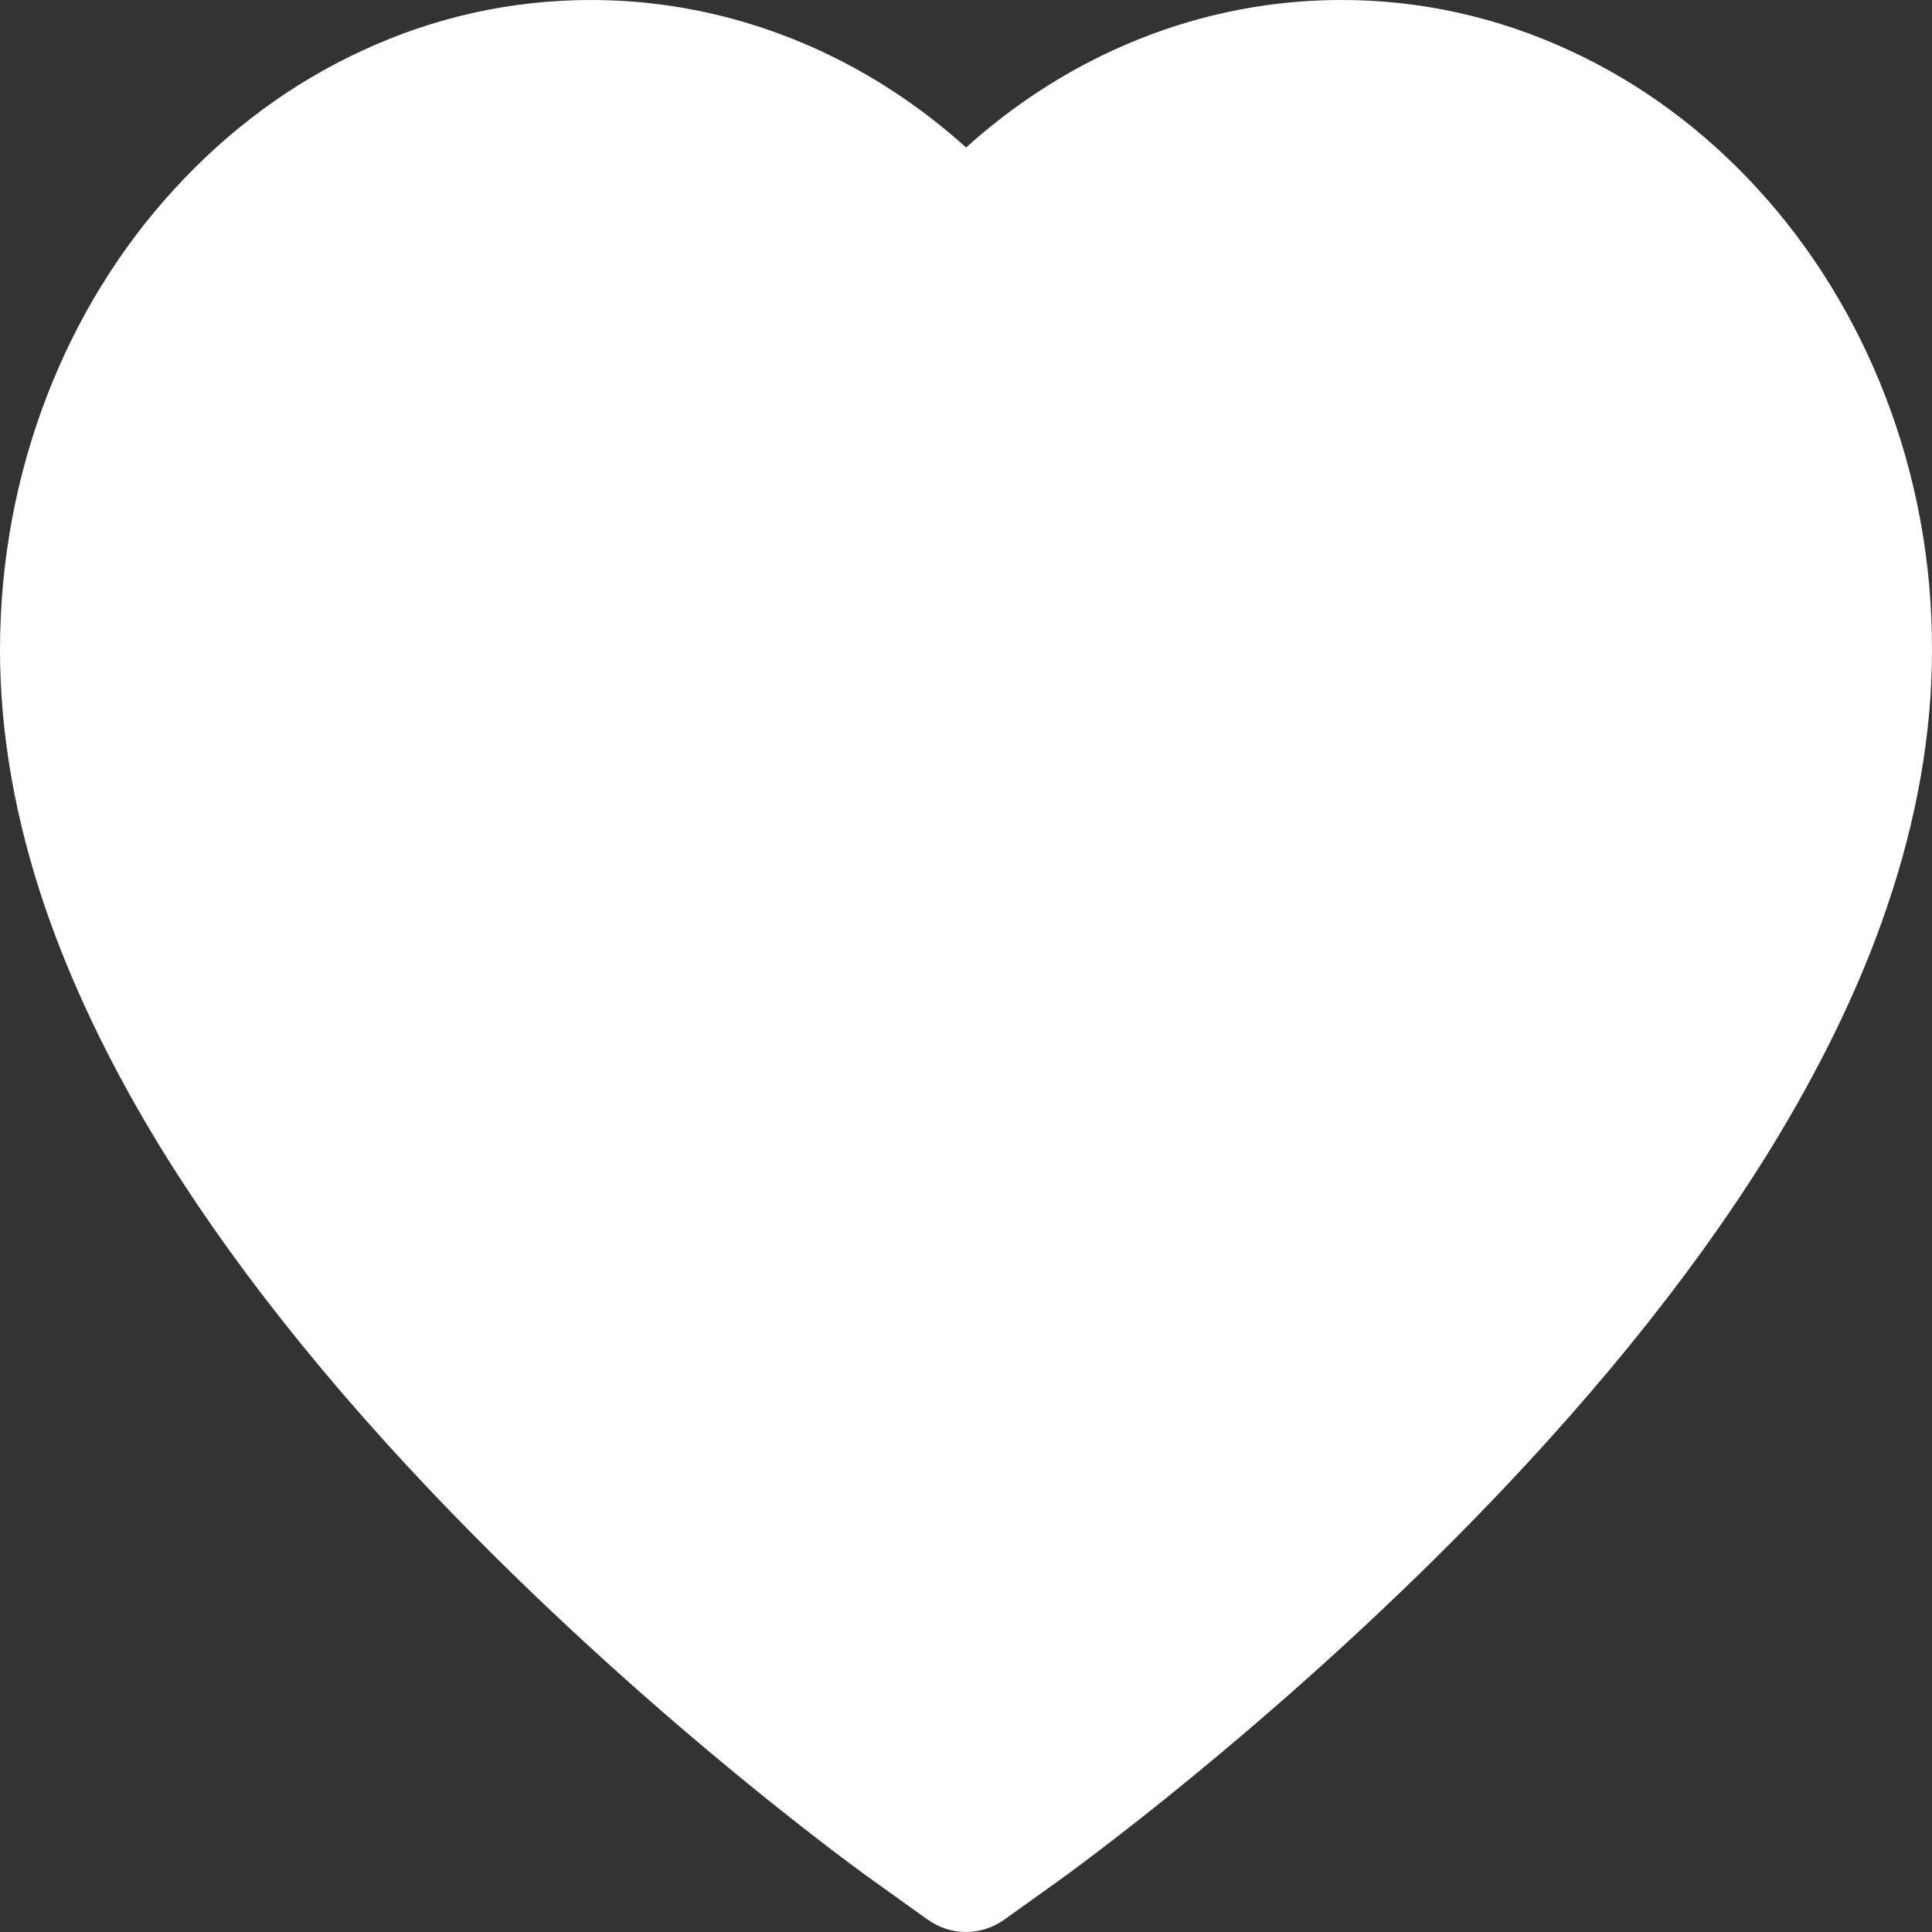 <svg width="50" height="50" viewBox="0 0 50 50" fill="none" xmlns="http://www.w3.org/2000/svg">
<rect x="0" y="0" width="50" height="50" fill="#333333" stroke="none"/>
<path d="M48.79 10.246C48.014 8.241 46.896 6.424 45.497 4.897C44.097 3.365 42.447 2.148 40.635 1.312C38.757 0.441 36.743 -0.005 34.709 4.54105e-05C31.855 4.54105e-05 29.072 0.872 26.652 2.52C26.074 2.914 25.524 3.347 25.003 3.818C24.482 3.347 23.932 2.914 23.353 2.52C20.934 0.872 18.15 4.54105e-05 15.297 4.54105e-05C13.242 4.54105e-05 11.251 0.439 9.37 1.312C7.553 2.151 5.915 3.36 4.509 4.897C3.108 6.423 1.989 8.24 1.215 10.246C0.411 12.333 0 14.549 0 16.83C0 18.981 0.394 21.223 1.175 23.504C1.829 25.41 2.767 27.386 3.965 29.383C5.863 32.542 8.473 35.837 11.714 39.177C17.085 44.714 22.404 48.538 22.63 48.693L24.002 49.675C24.609 50.108 25.391 50.108 25.998 49.675L27.37 48.693C27.596 48.532 32.909 44.714 38.286 39.177C41.527 35.837 44.137 32.542 46.035 29.383C47.233 27.386 48.177 25.41 48.825 23.504C49.606 21.223 50 18.981 50 16.83C50.006 14.549 49.595 12.333 48.79 10.246Z" fill="white"/>
</svg>
